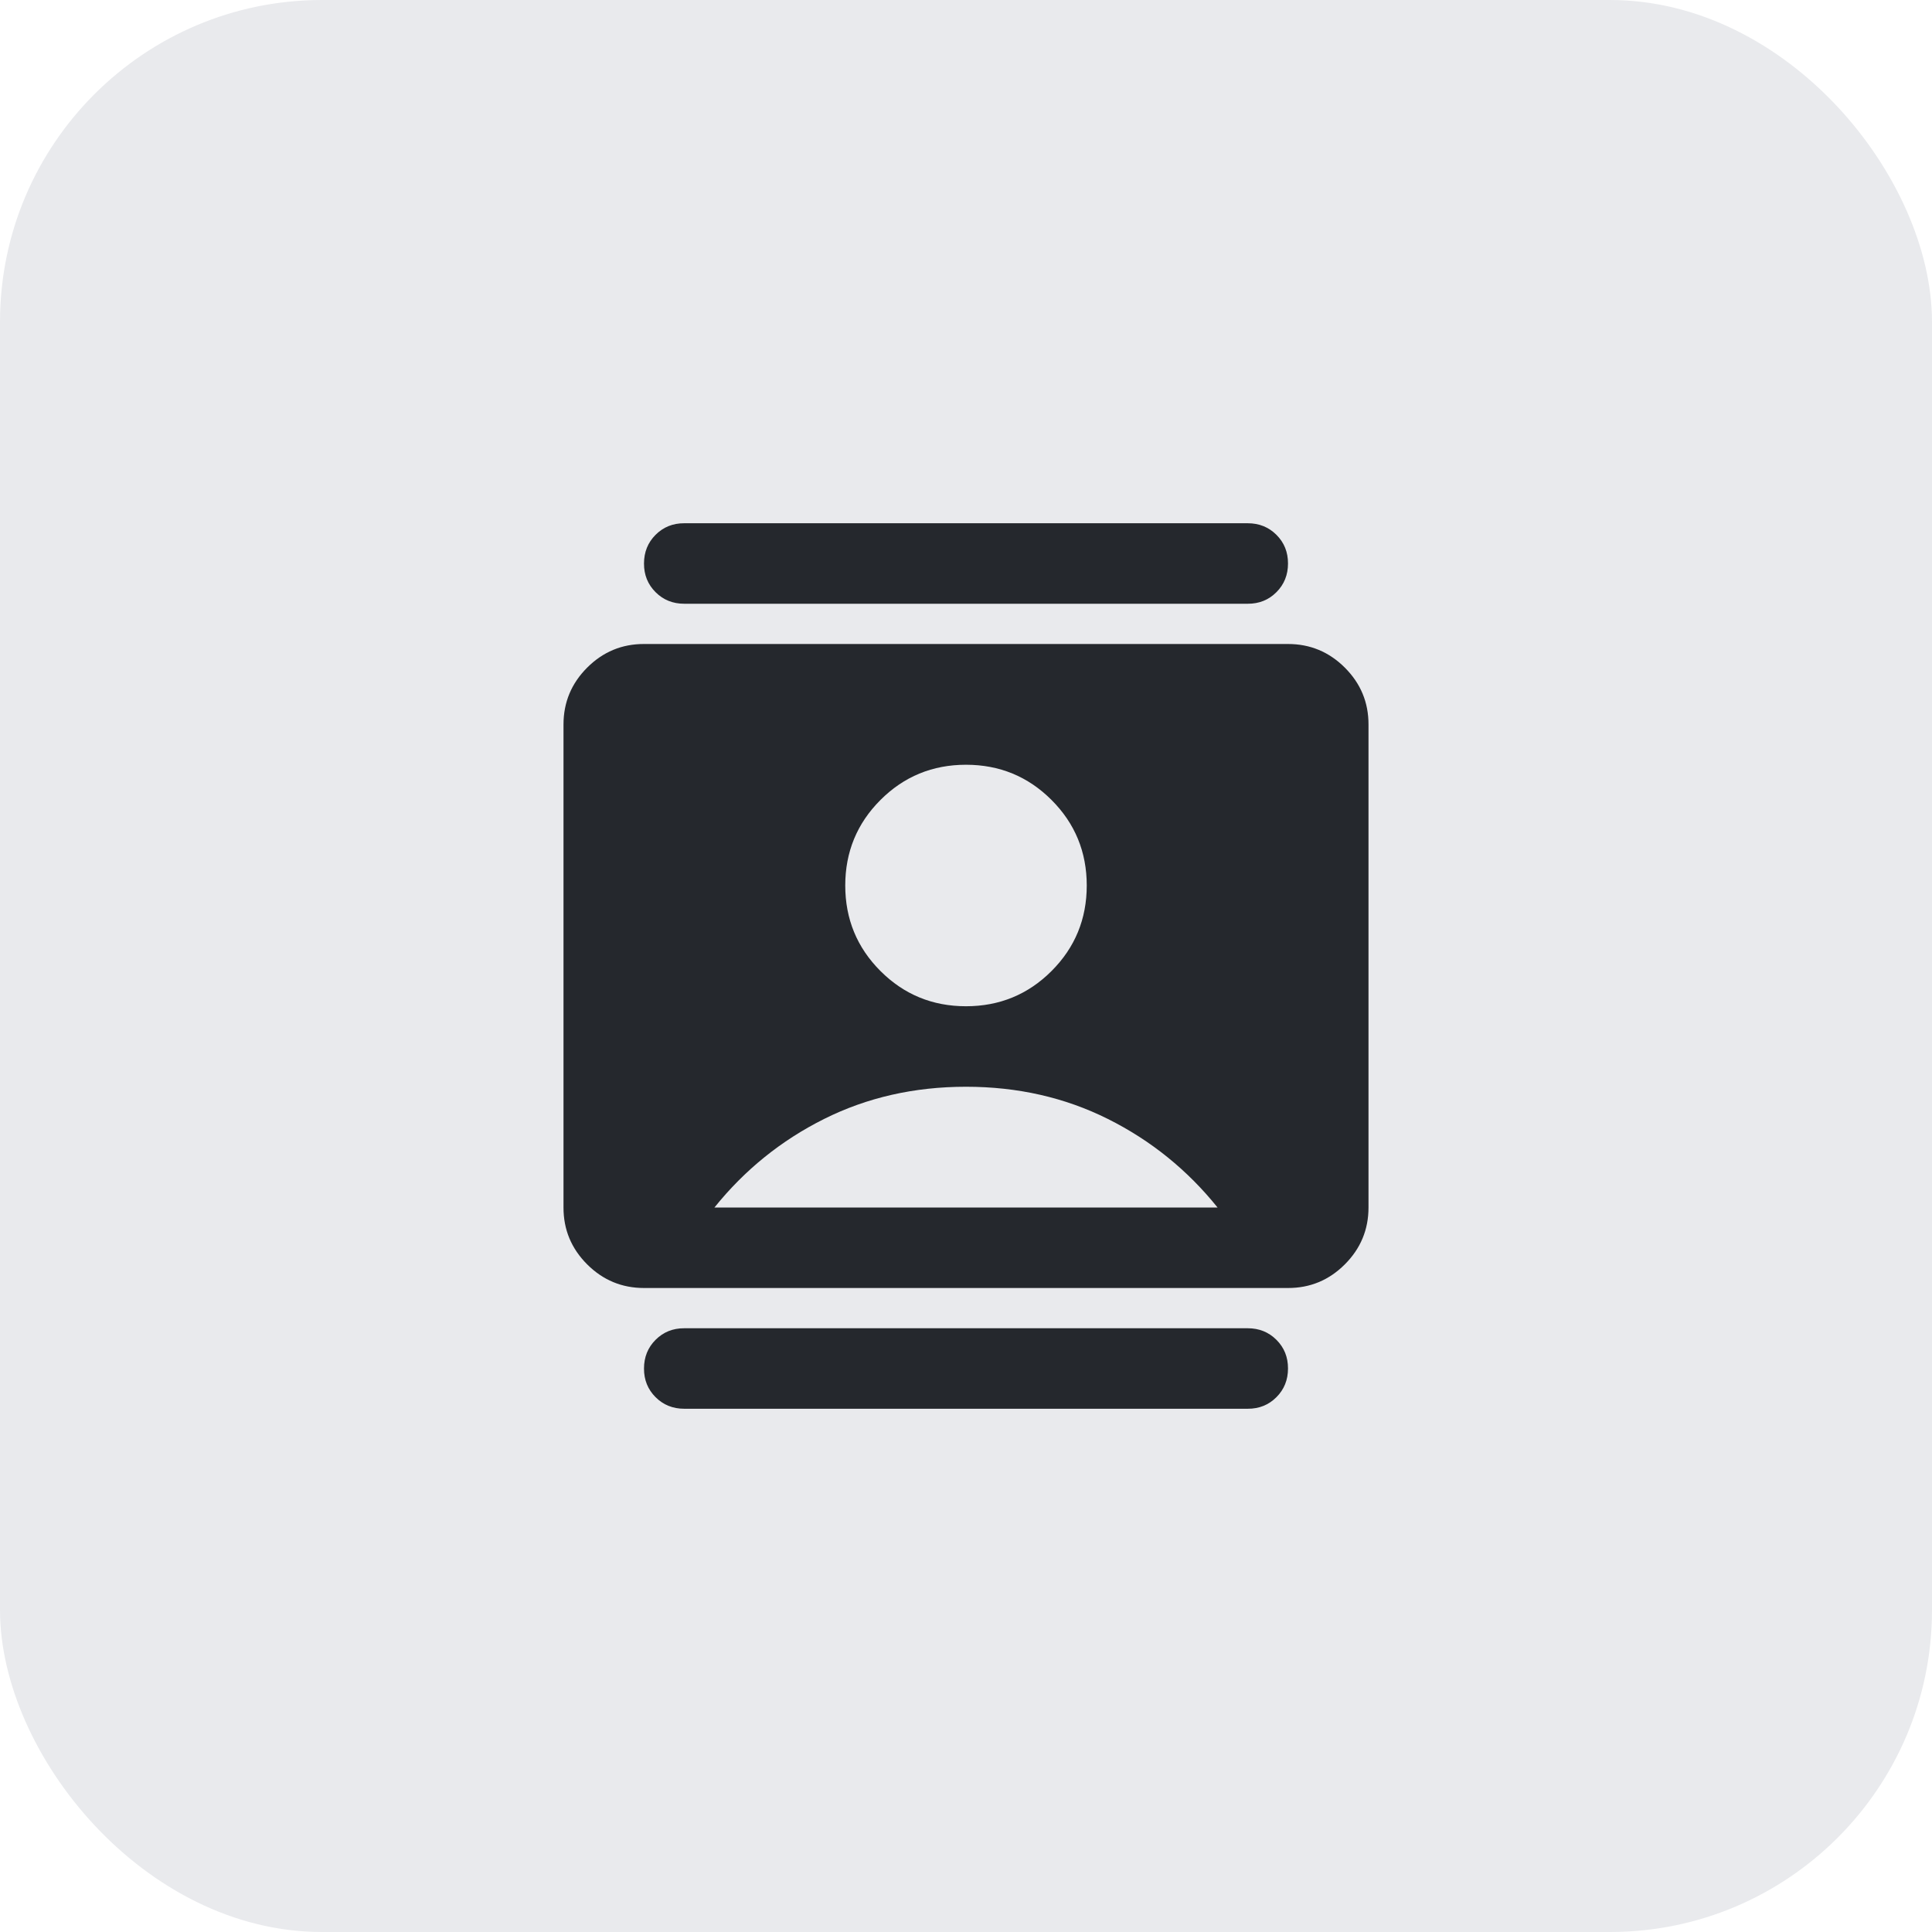 <svg width="48" height="48" viewBox="0 0 48 48" fill="none" xmlns="http://www.w3.org/2000/svg">
<rect width="48" height="48" rx="8" fill="#E9EAED"/>
<path d="M17 35C16.717 35 16.479 34.904 16.287 34.712C16.095 34.52 15.999 34.283 16 34C16 33.717 16.096 33.479 16.288 33.287C16.48 33.095 16.717 32.999 17 33H31C31.283 33 31.521 33.096 31.713 33.288C31.905 33.48 32.001 33.717 32 34C32 34.283 31.904 34.521 31.712 34.713C31.52 34.905 31.283 35.001 31 35H17ZM17 15C16.717 15 16.479 14.904 16.287 14.712C16.095 14.52 15.999 14.283 16 14C16 13.717 16.096 13.479 16.288 13.287C16.48 13.095 16.717 12.999 17 13H31C31.283 13 31.521 13.096 31.713 13.288C31.905 13.48 32.001 13.717 32 14C32 14.283 31.904 14.521 31.712 14.713C31.52 14.905 31.283 15.001 31 15H17ZM24 25C24.833 25 25.542 24.708 26.125 24.125C26.708 23.542 27 22.833 27 22C27 21.167 26.708 20.458 26.125 19.875C25.542 19.292 24.833 19 24 19C23.167 19 22.458 19.292 21.875 19.875C21.292 20.458 21 21.167 21 22C21 22.833 21.292 23.542 21.875 24.125C22.458 24.708 23.167 25 24 25ZM16 32C15.45 32 14.979 31.804 14.587 31.412C14.195 31.02 13.999 30.549 14 30V18C14 17.45 14.196 16.979 14.588 16.587C14.98 16.195 15.451 15.999 16 16H32C32.55 16 33.021 16.196 33.413 16.588C33.805 16.98 34.001 17.451 34 18V30C34 30.55 33.804 31.021 33.412 31.413C33.02 31.805 32.549 32.001 32 32H16ZM17.75 30H30.25C29.5 29.067 28.592 28.333 27.525 27.8C26.458 27.267 25.283 27 24 27C22.717 27 21.542 27.267 20.475 27.8C19.408 28.333 18.5 29.067 17.75 30Z" fill="#25282D"/>
</svg>
